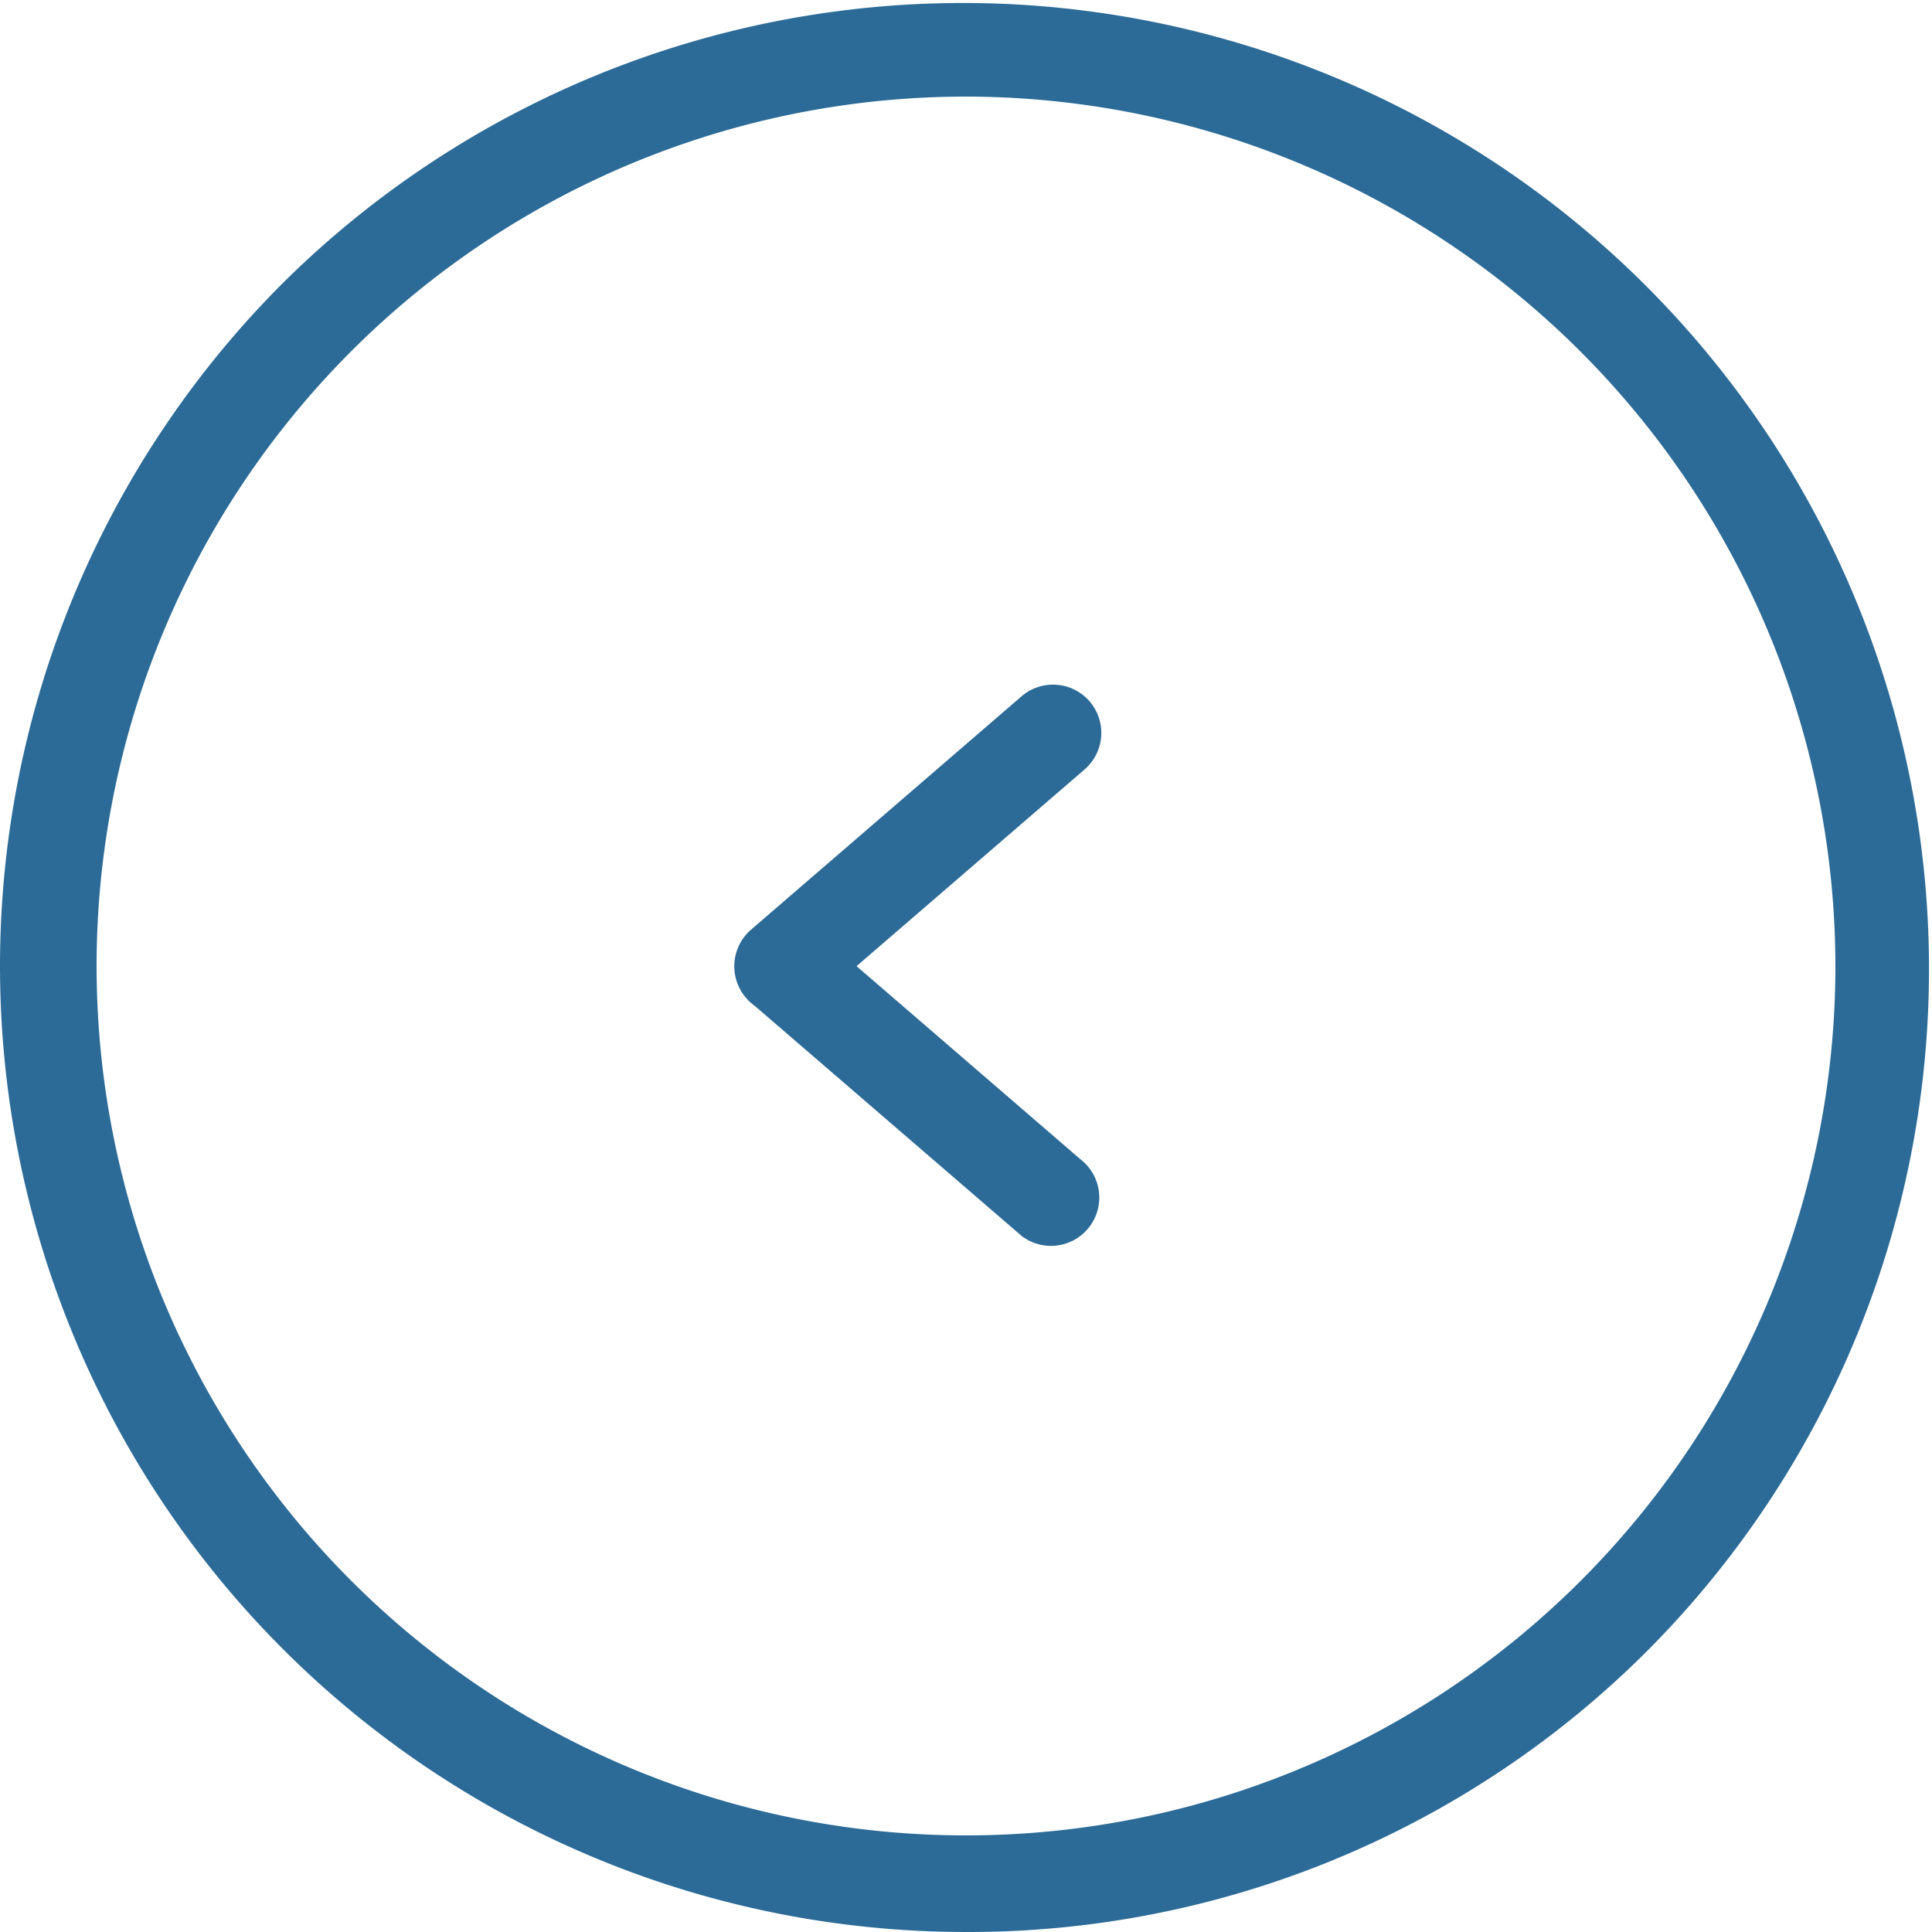 <svg xmlns="http://www.w3.org/2000/svg" width="40" height="40"><defs><clipPath id="a"><path fill="none" d="M0 0h40v40H0z"/></clipPath></defs><g clip-path="url(#a)" fill="#2c6b97"><path d="M20 40A20 20 0 015.858 5.858a20 20 0 0128.284 28.284A19.869 19.869 0 0120 40zm0-38a18 18 0 1018 18A18.02 18.02 0 0020 2z"/><path d="M22.457 15.929a1 1 0 00.1-1.41 1 1 0 00-1.41-.1l-5.6 4.831a1 1 0 00-.1 1.41 1 1 0 001.41.1z"/><path d="M15.547 20.757a1 1 0 011.306-1.514l5.6 4.831a1 1 0 01-1.302 1.514z"/></g></svg>